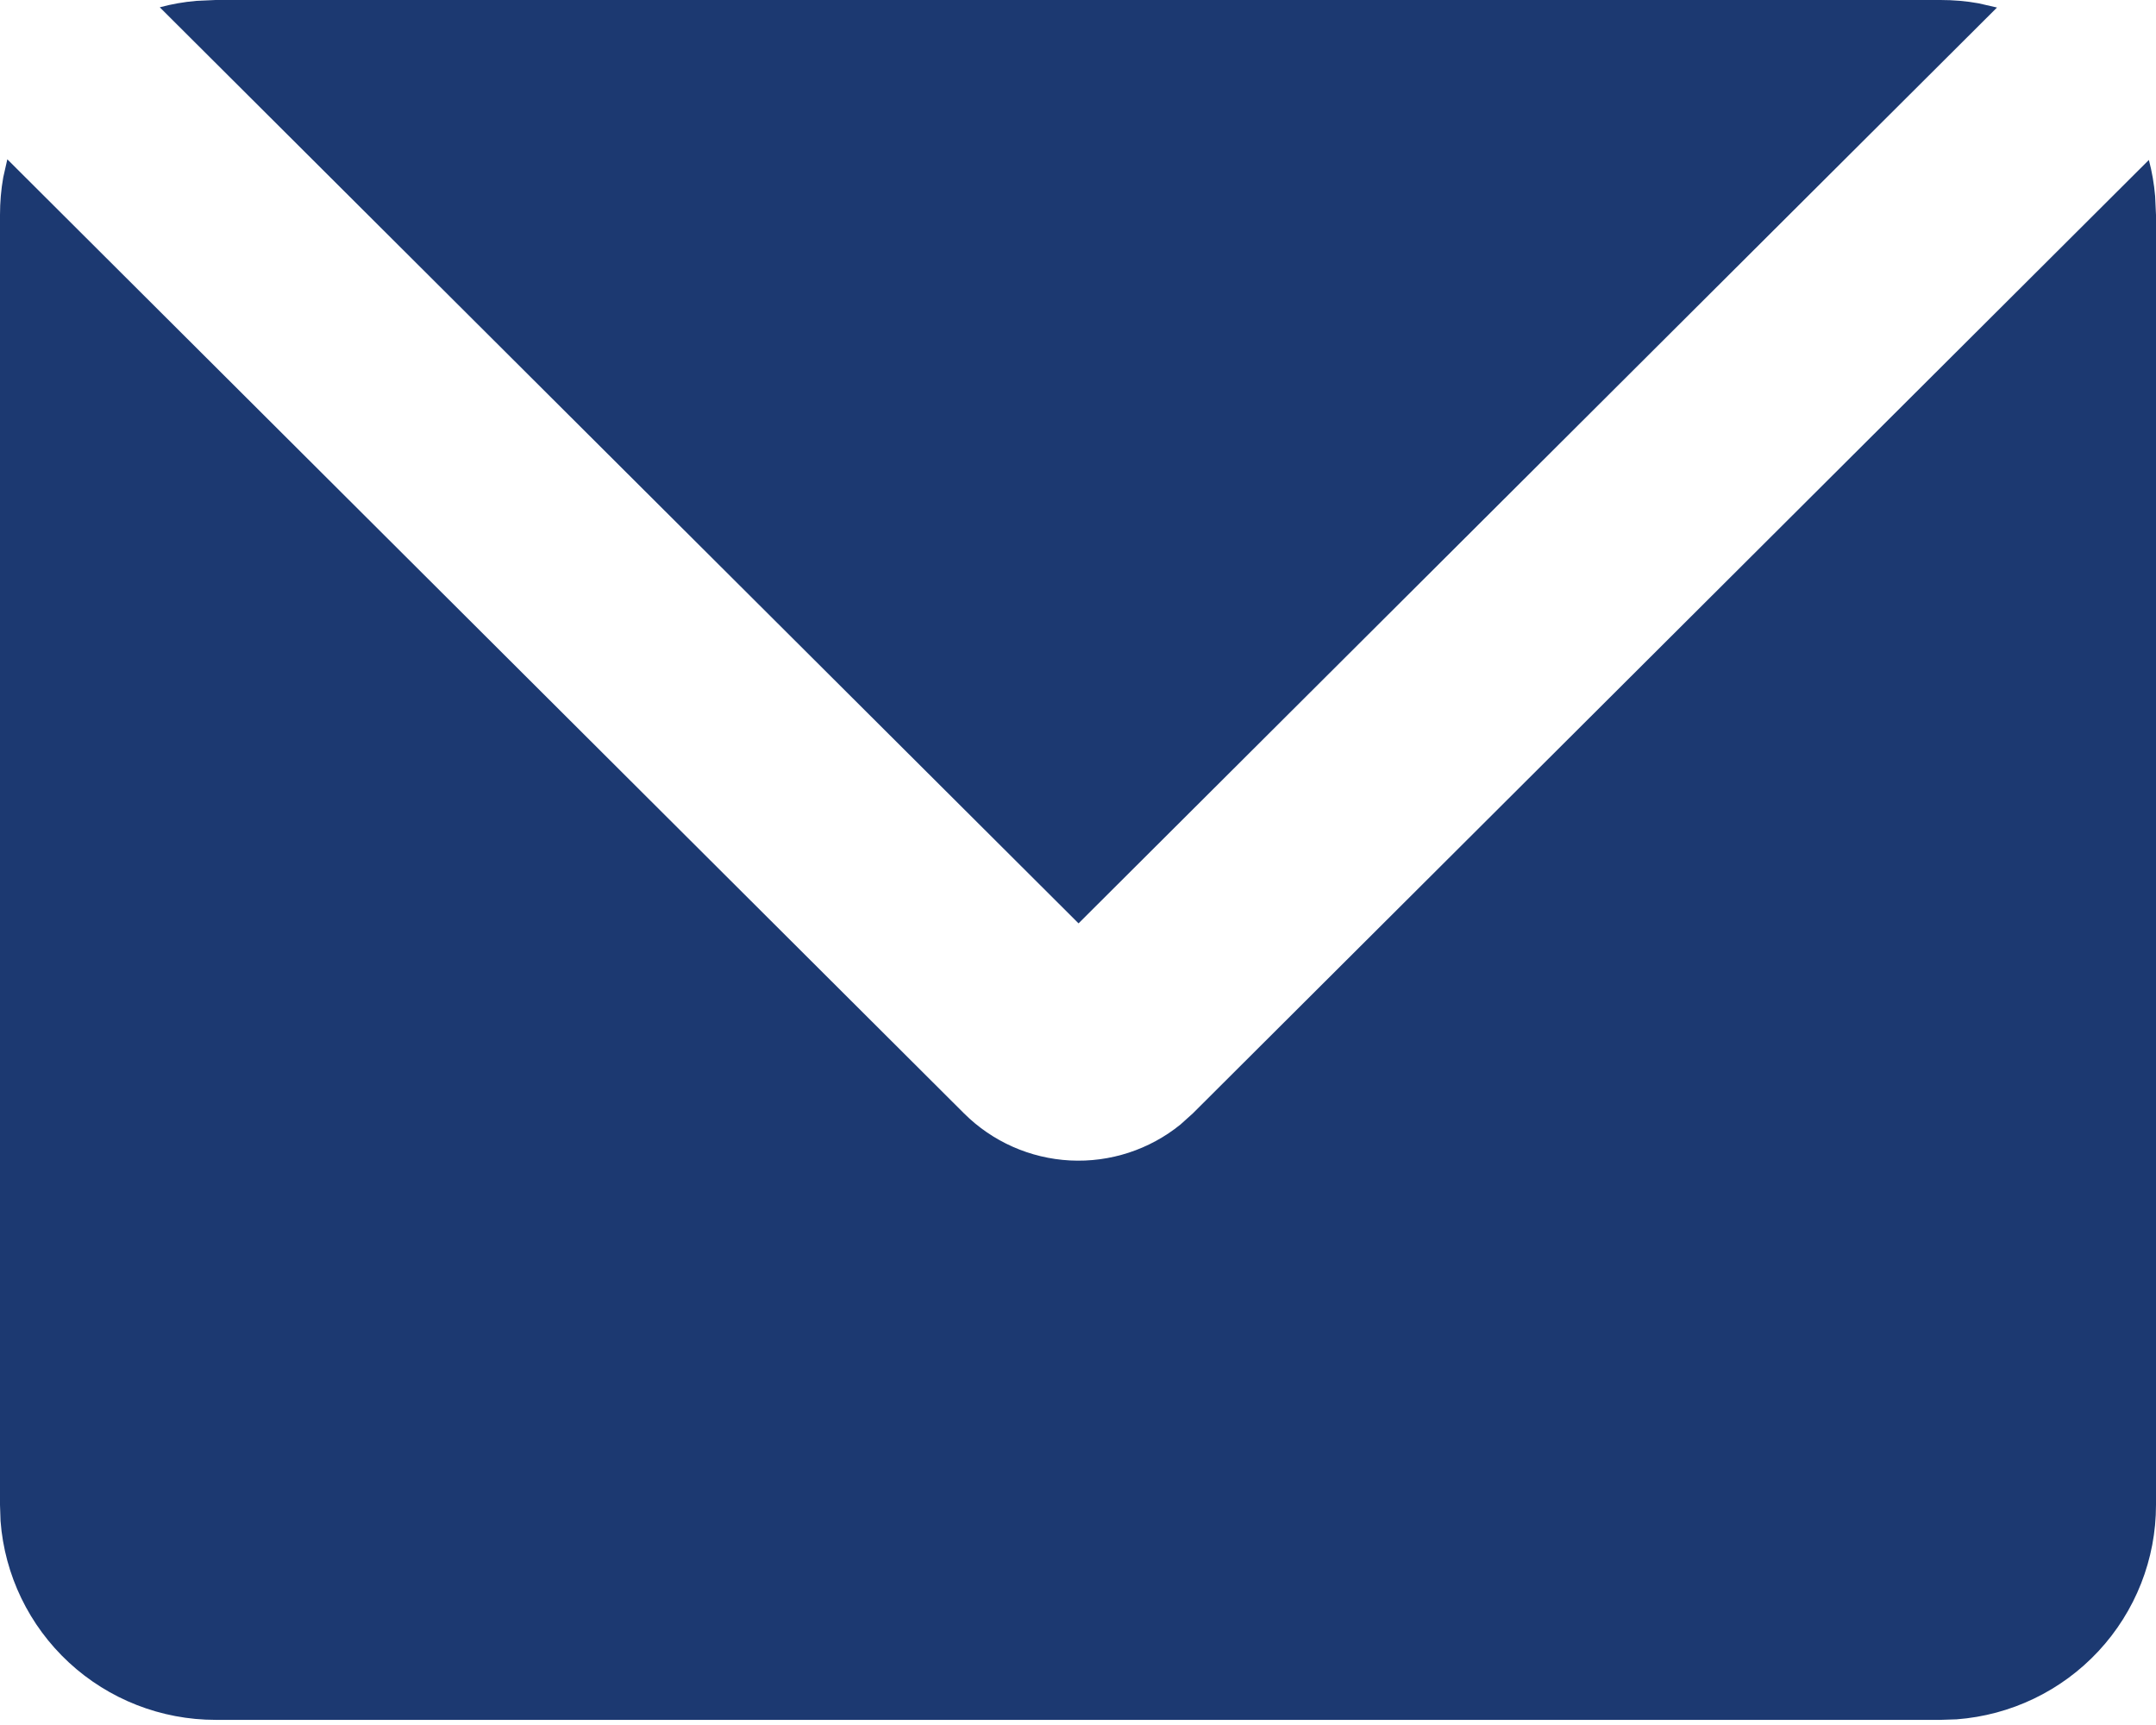 <svg width="75" height="60" viewBox="0 0 75 60" fill="none" xmlns="http://www.w3.org/2000/svg">
<path d="M0.255 5.541L33.536 38.727C34.521 39.709 35.836 40.292 37.227 40.364C38.618 40.435 39.986 39.989 41.066 39.112L41.494 38.727L74.752 5.563C74.861 5.975 74.933 6.393 74.97 6.823L75 7.478V52.344C75.001 54.23 74.286 56.047 72.999 57.431C71.713 58.814 69.949 59.661 68.062 59.803L67.5 59.821H7.5C5.608 59.822 3.785 59.109 2.398 57.827C1.011 56.544 0.161 54.786 0.019 52.905L0 52.344V7.478C0 7.029 0.037 6.595 0.113 6.169L0.255 5.541ZM67.5 0C67.954 0 68.4 0.037 68.831 0.116L69.469 0.262L37.519 32.117L5.558 0.254C5.97 0.142 6.397 0.067 6.832 0.03L7.5 0H67.5Z" fill="#1C3971"/>
</svg>
